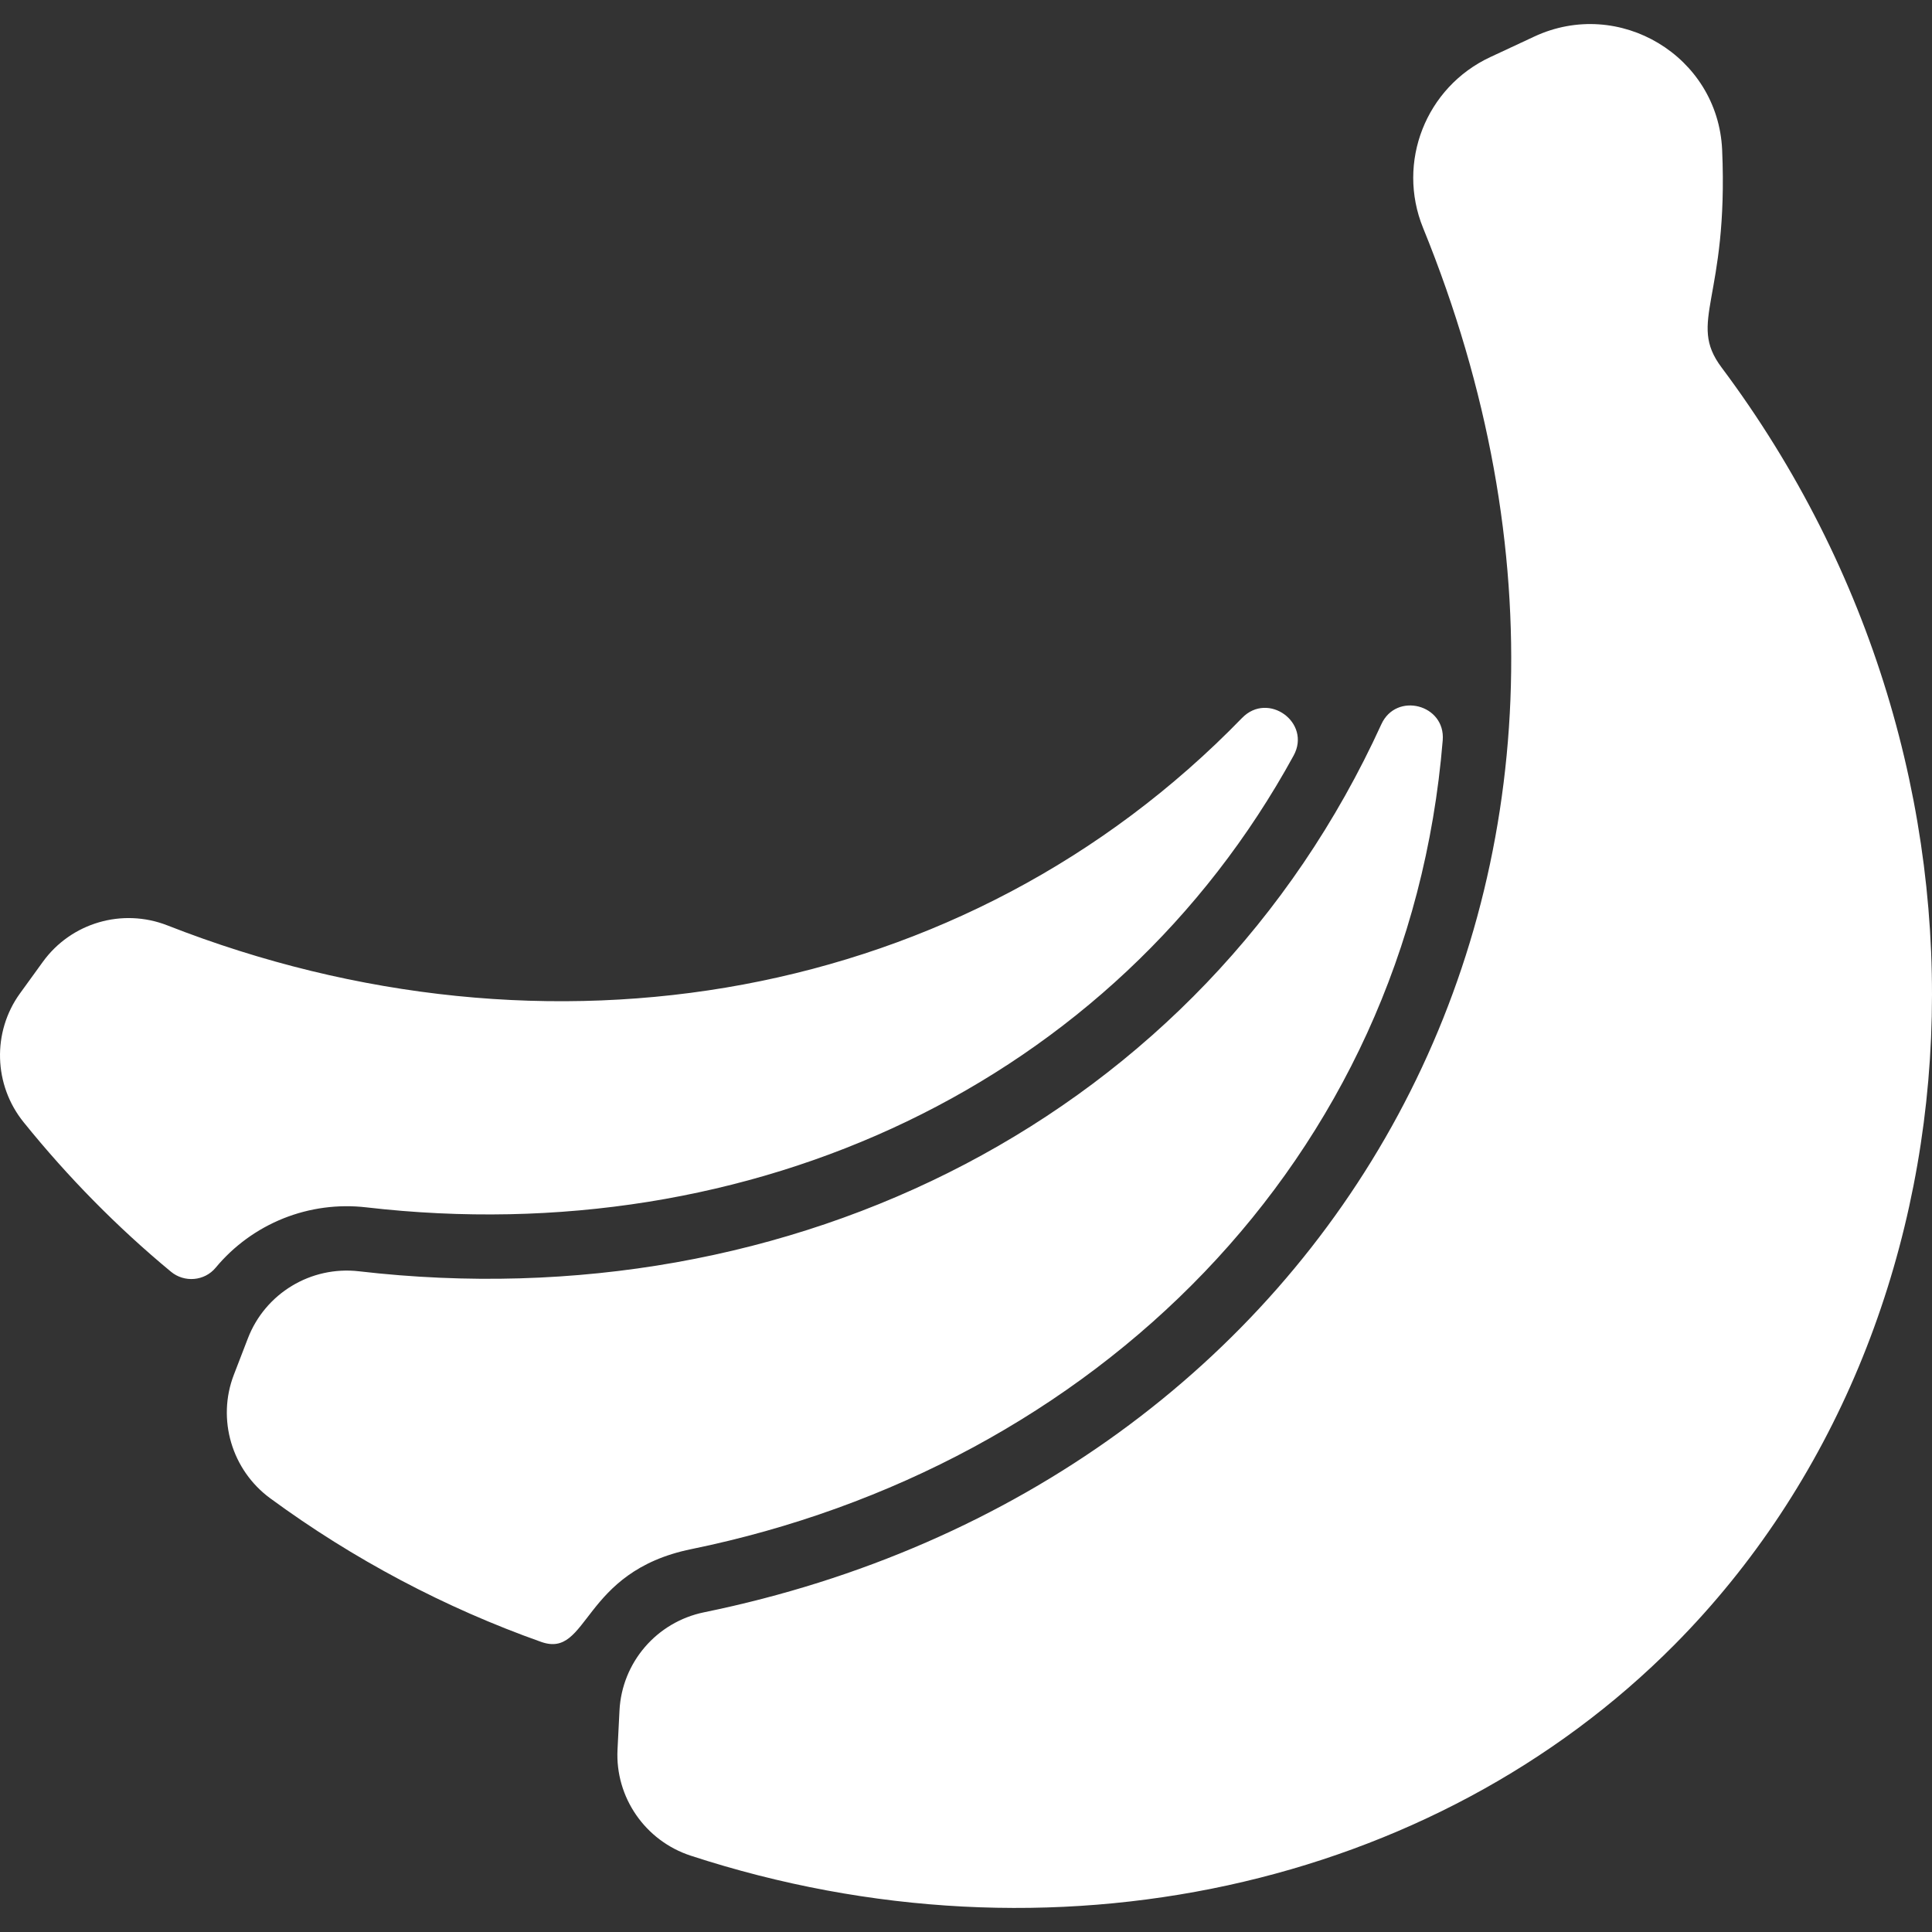 <svg width="56" height="56" viewBox="0 0 56 56" fill="none" xmlns="http://www.w3.org/2000/svg">
<rect x="0" y="0" width="56" height="56" fill="#333333" stroke="none"/>
<g clip-path="url(#clip0_283_3320)">
<path d="M36.002 20.81C36.758 20.031 38.017 20.948 37.496 21.901C32.277 31.434 21.77 36.288 10.62 34.996C9.804 34.901 8.977 35.011 8.214 35.316C7.451 35.622 6.776 36.113 6.251 36.745C5.928 37.135 5.343 37.184 4.954 36.86C3.399 35.572 1.972 34.123 0.685 32.528C-0.187 31.449 -0.23 29.915 0.578 28.796L1.242 27.879C2.062 26.746 3.546 26.312 4.852 26.823C15.857 31.139 27.975 29.081 36.002 20.81ZM41.818 21.457C41.902 20.419 40.472 20.046 40.039 20.993C34.831 32.402 22.948 38.305 10.405 36.849C9.012 36.688 7.688 37.488 7.185 38.793L6.778 39.849C6.282 41.137 6.716 42.61 7.834 43.43C10.242 45.198 12.904 46.605 15.685 47.591C17.081 48.086 16.835 45.557 20.034 44.903C31.655 42.525 40.818 33.688 41.818 21.457ZM49.899 10.649C48.897 9.309 50.106 8.687 49.917 4.339C49.793 1.627 46.935 -0.091 44.469 1.061L43.196 1.655C41.328 2.527 40.473 4.702 41.249 6.607C48.9 25.387 38.615 43.002 20.409 46.733C19.034 47.014 18.026 48.187 17.956 49.583L17.899 50.714C17.829 52.093 18.701 53.356 20.019 53.787C30.478 57.206 41.565 54.702 48.538 47.671C57.754 38.378 58.694 22.405 49.899 10.649Z" fill="white"/>
</g>
<defs>
<clipPath id="clip0_283_3320">
<rect width="56" height="56" fill="white"/>
</clipPath>
</defs>
</svg>
